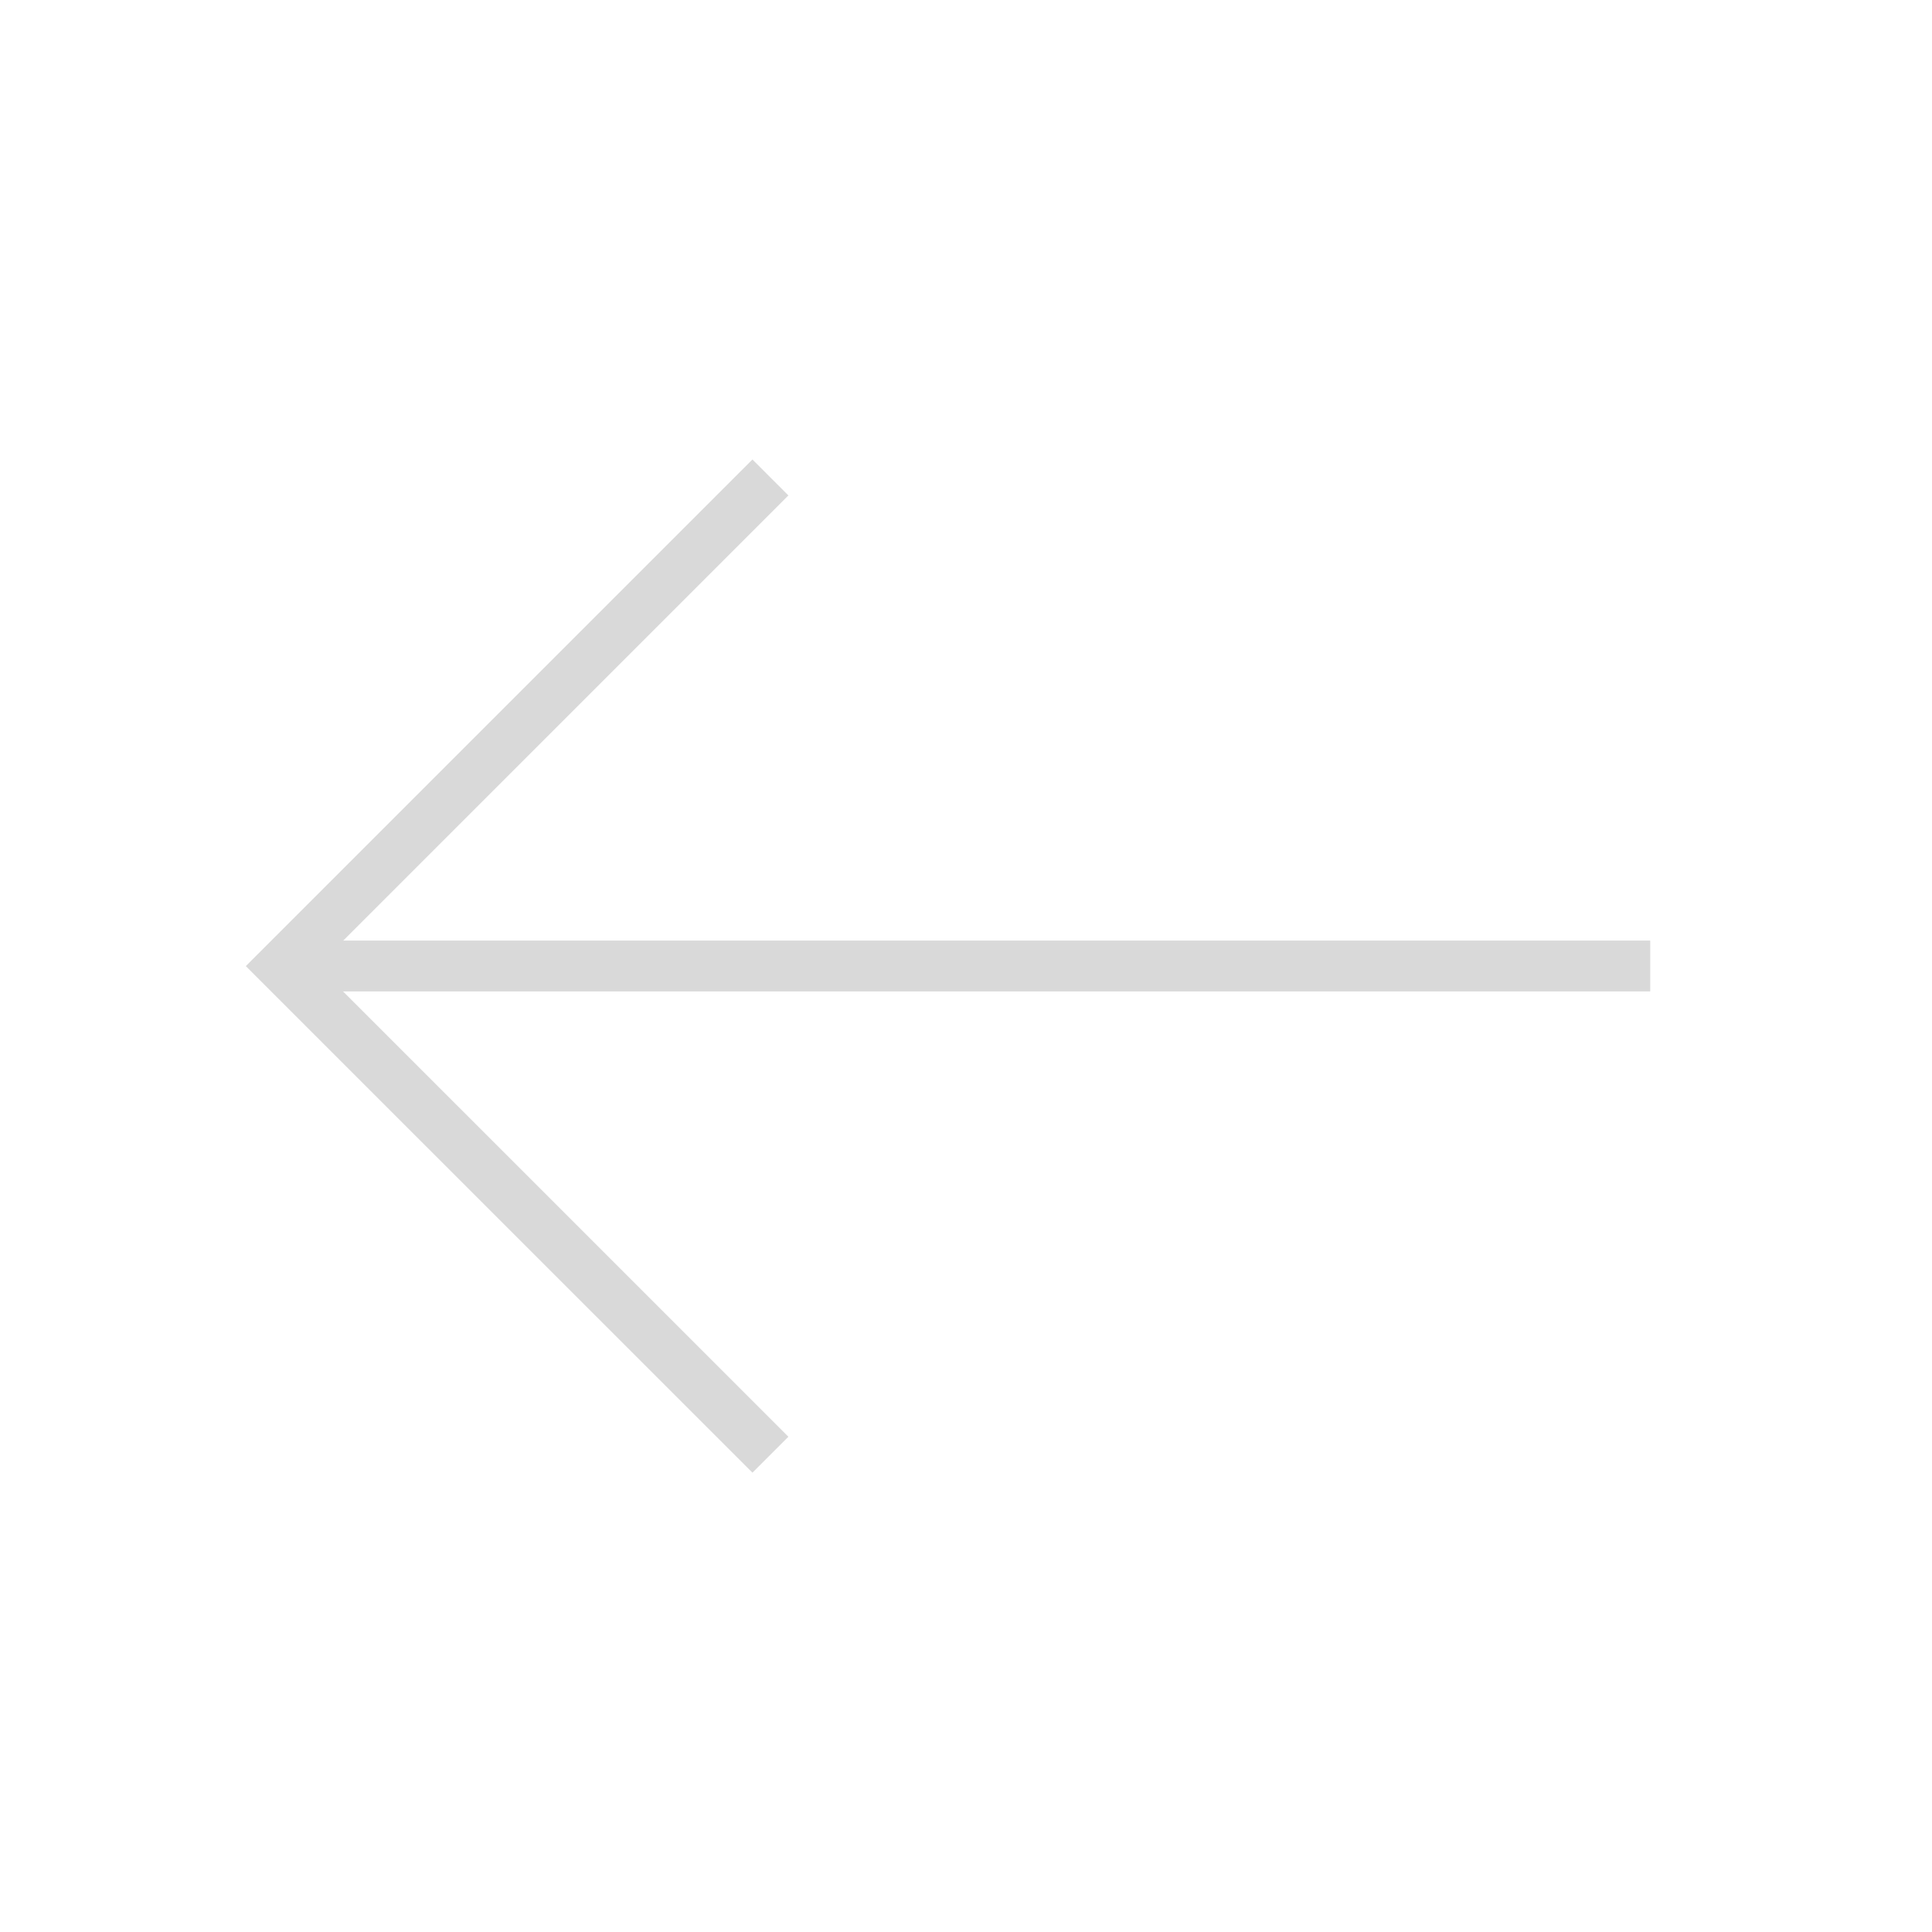 <svg width="38" height="38" viewBox="0 0 38 38" fill="none" xmlns="http://www.w3.org/2000/svg">
<path d="M15.153 9.391L5.542 19.002L15.153 28.612" stroke="#D9D9D9" strokeWidth="1.5" strokeLinecap="round" strokeLinejoin="round"/>
<path d="M32.458 19H5.811" stroke="#D9D9D9" strokeWidth="1.5" strokeLinecap="round" strokeLinejoin="round"/>
</svg>
